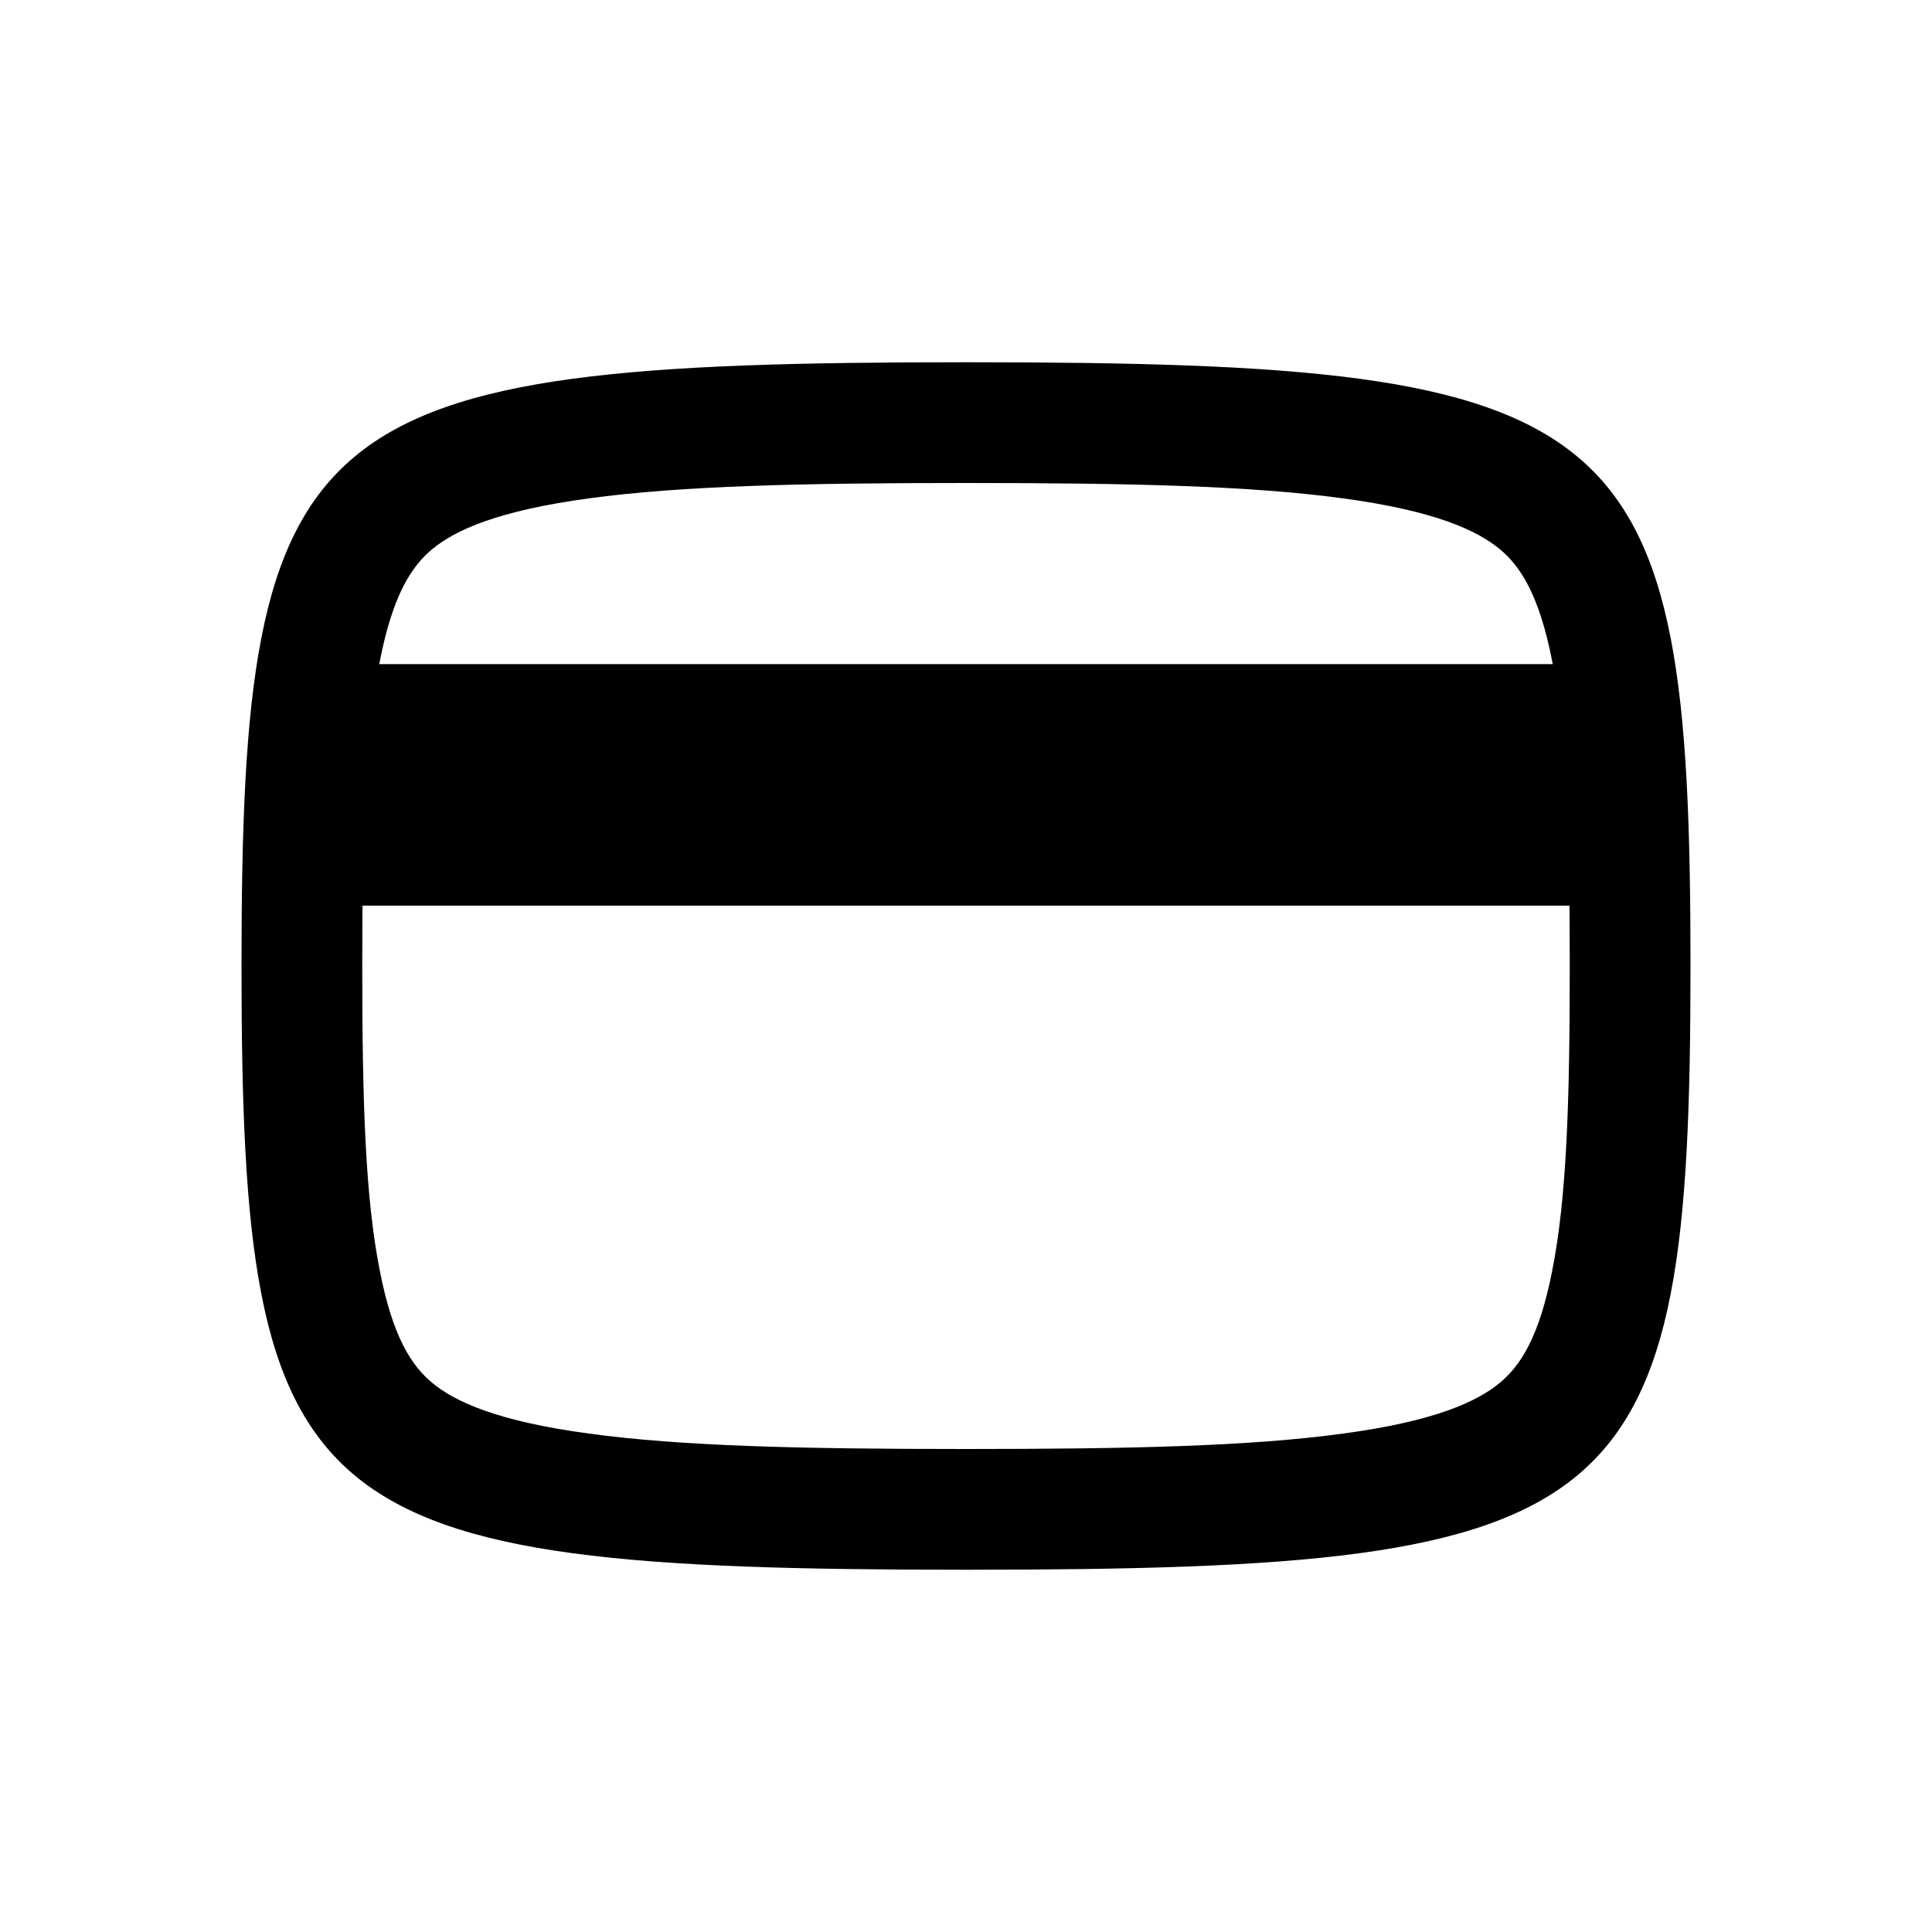 <svg fill-rule="evenodd" clip-rule="evenodd" stroke-linejoin="round" stroke-miterlimit="1.414" xmlns="http://www.w3.org/2000/svg" aria-label="card" viewBox="0 0 32 32" preserveAspectRatio="xMidYMid meet" fill="currentColor" width="32" height="32"><g><path fill-rule="evenodd" clip-rule="evenodd" d="M25.709 21.048C25.95 19.836 26 18.256 26 16c0-2.256-.05-3.836-.291-5.048-.216-1.11-.533-1.577-.864-1.853-.384-.32-1.094-.641-2.597-.844C20.717 8.046 18.726 8 16 8c-2.725 0-4.717.046-6.248.255-1.503.203-2.213.524-2.597.844-.331.276-.648.743-.864 1.853C6.05 12.164 6 13.744 6 16c0 2.256.05 3.836.291 5.048.216 1.11.533 1.577.864 1.853.384.32 1.094.641 2.597.843 1.531.21 3.523.256 6.248.256 2.726 0 4.717-.046 6.248-.256 1.503-.202 2.213-.523 2.597-.843.331-.276.648-.743.864-1.853zM16 26c11 0 12-.833 12-10S27 6 16 6 4 6.833 4 16s1 10 12 10z"></path><path d="M6 11h20v4H6z"></path></g></svg>